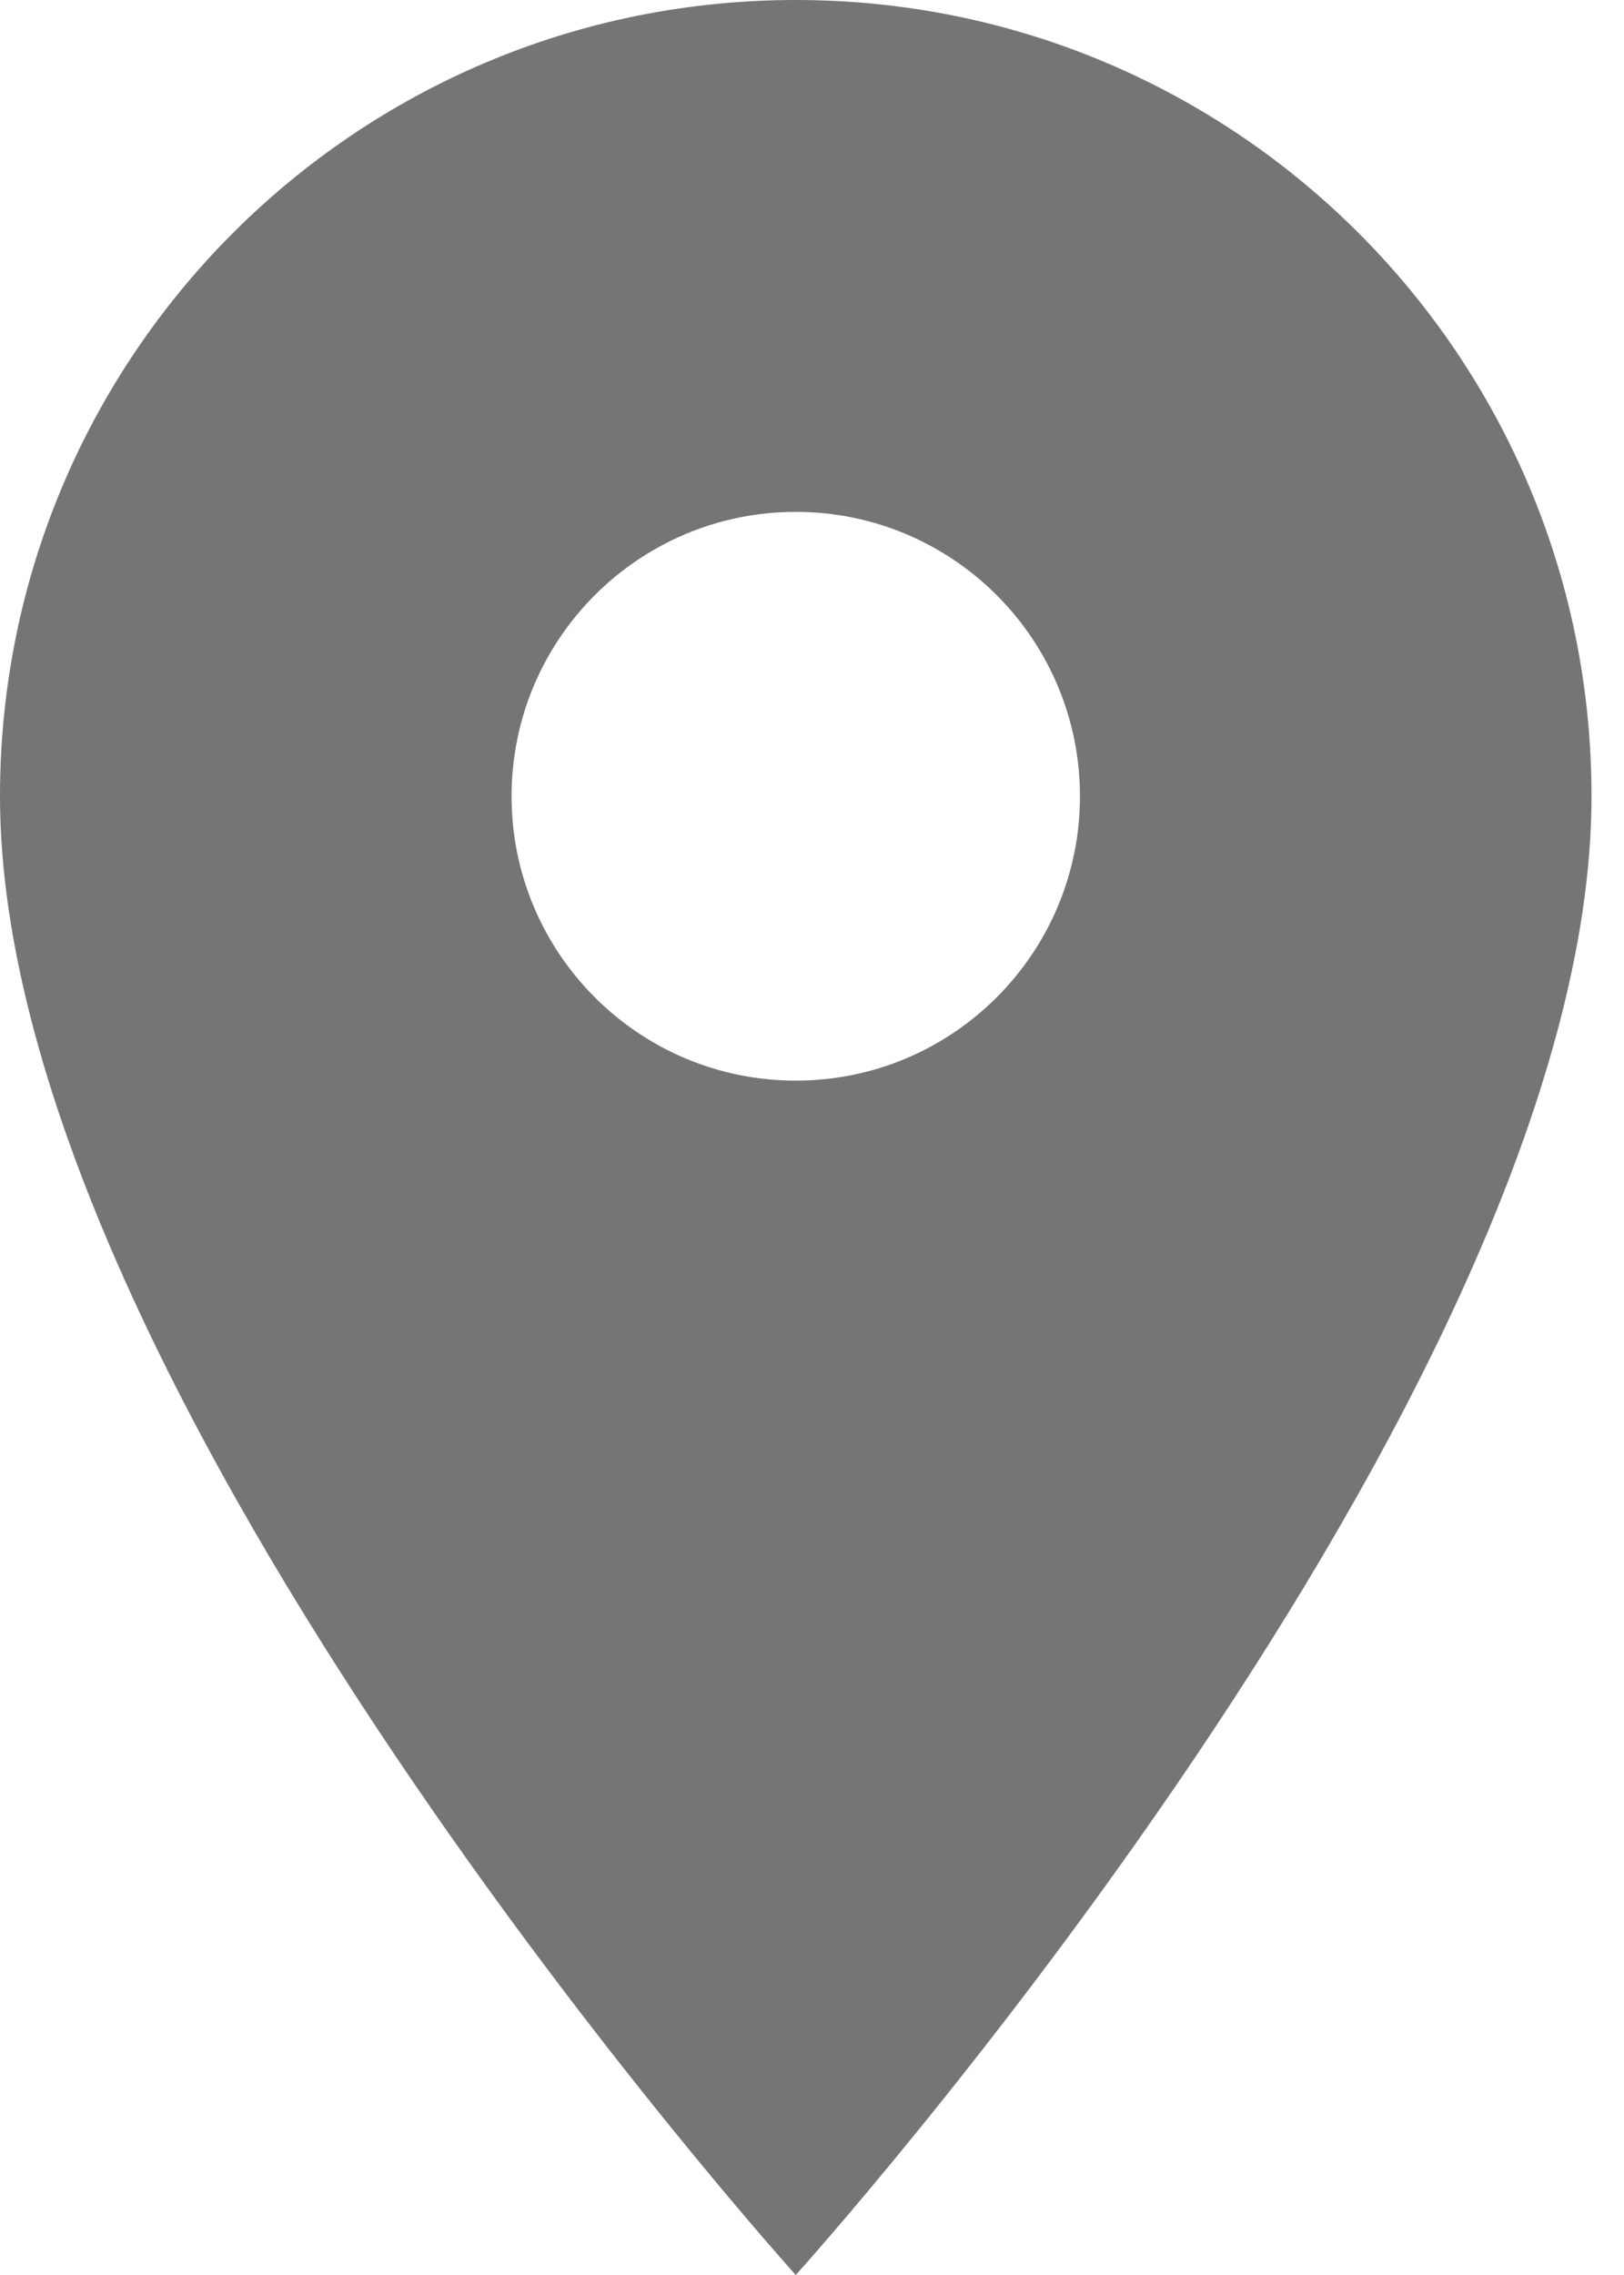 <svg width="20" height="28" viewBox="0 0 20 28" fill="none" xmlns="http://www.w3.org/2000/svg">
<path fill-rule="evenodd" clip-rule="evenodd" d="M9.8 0C4.382 0 0 4.382 0 9.8C0 17.15 9.8 28 9.8 28C9.8 28 19.6 17.15 19.6 9.8C19.6 4.382 15.218 0 9.8 0ZM9.8 13.3C7.867 13.3 6.3 11.733 6.3 9.8C6.3 7.867 7.867 6.3 9.8 6.3C11.733 6.3 13.3 7.867 13.3 9.8C13.3 11.733 11.733 13.3 9.8 13.3Z" fill="black" fill-opacity="0.54"/>
</svg>
